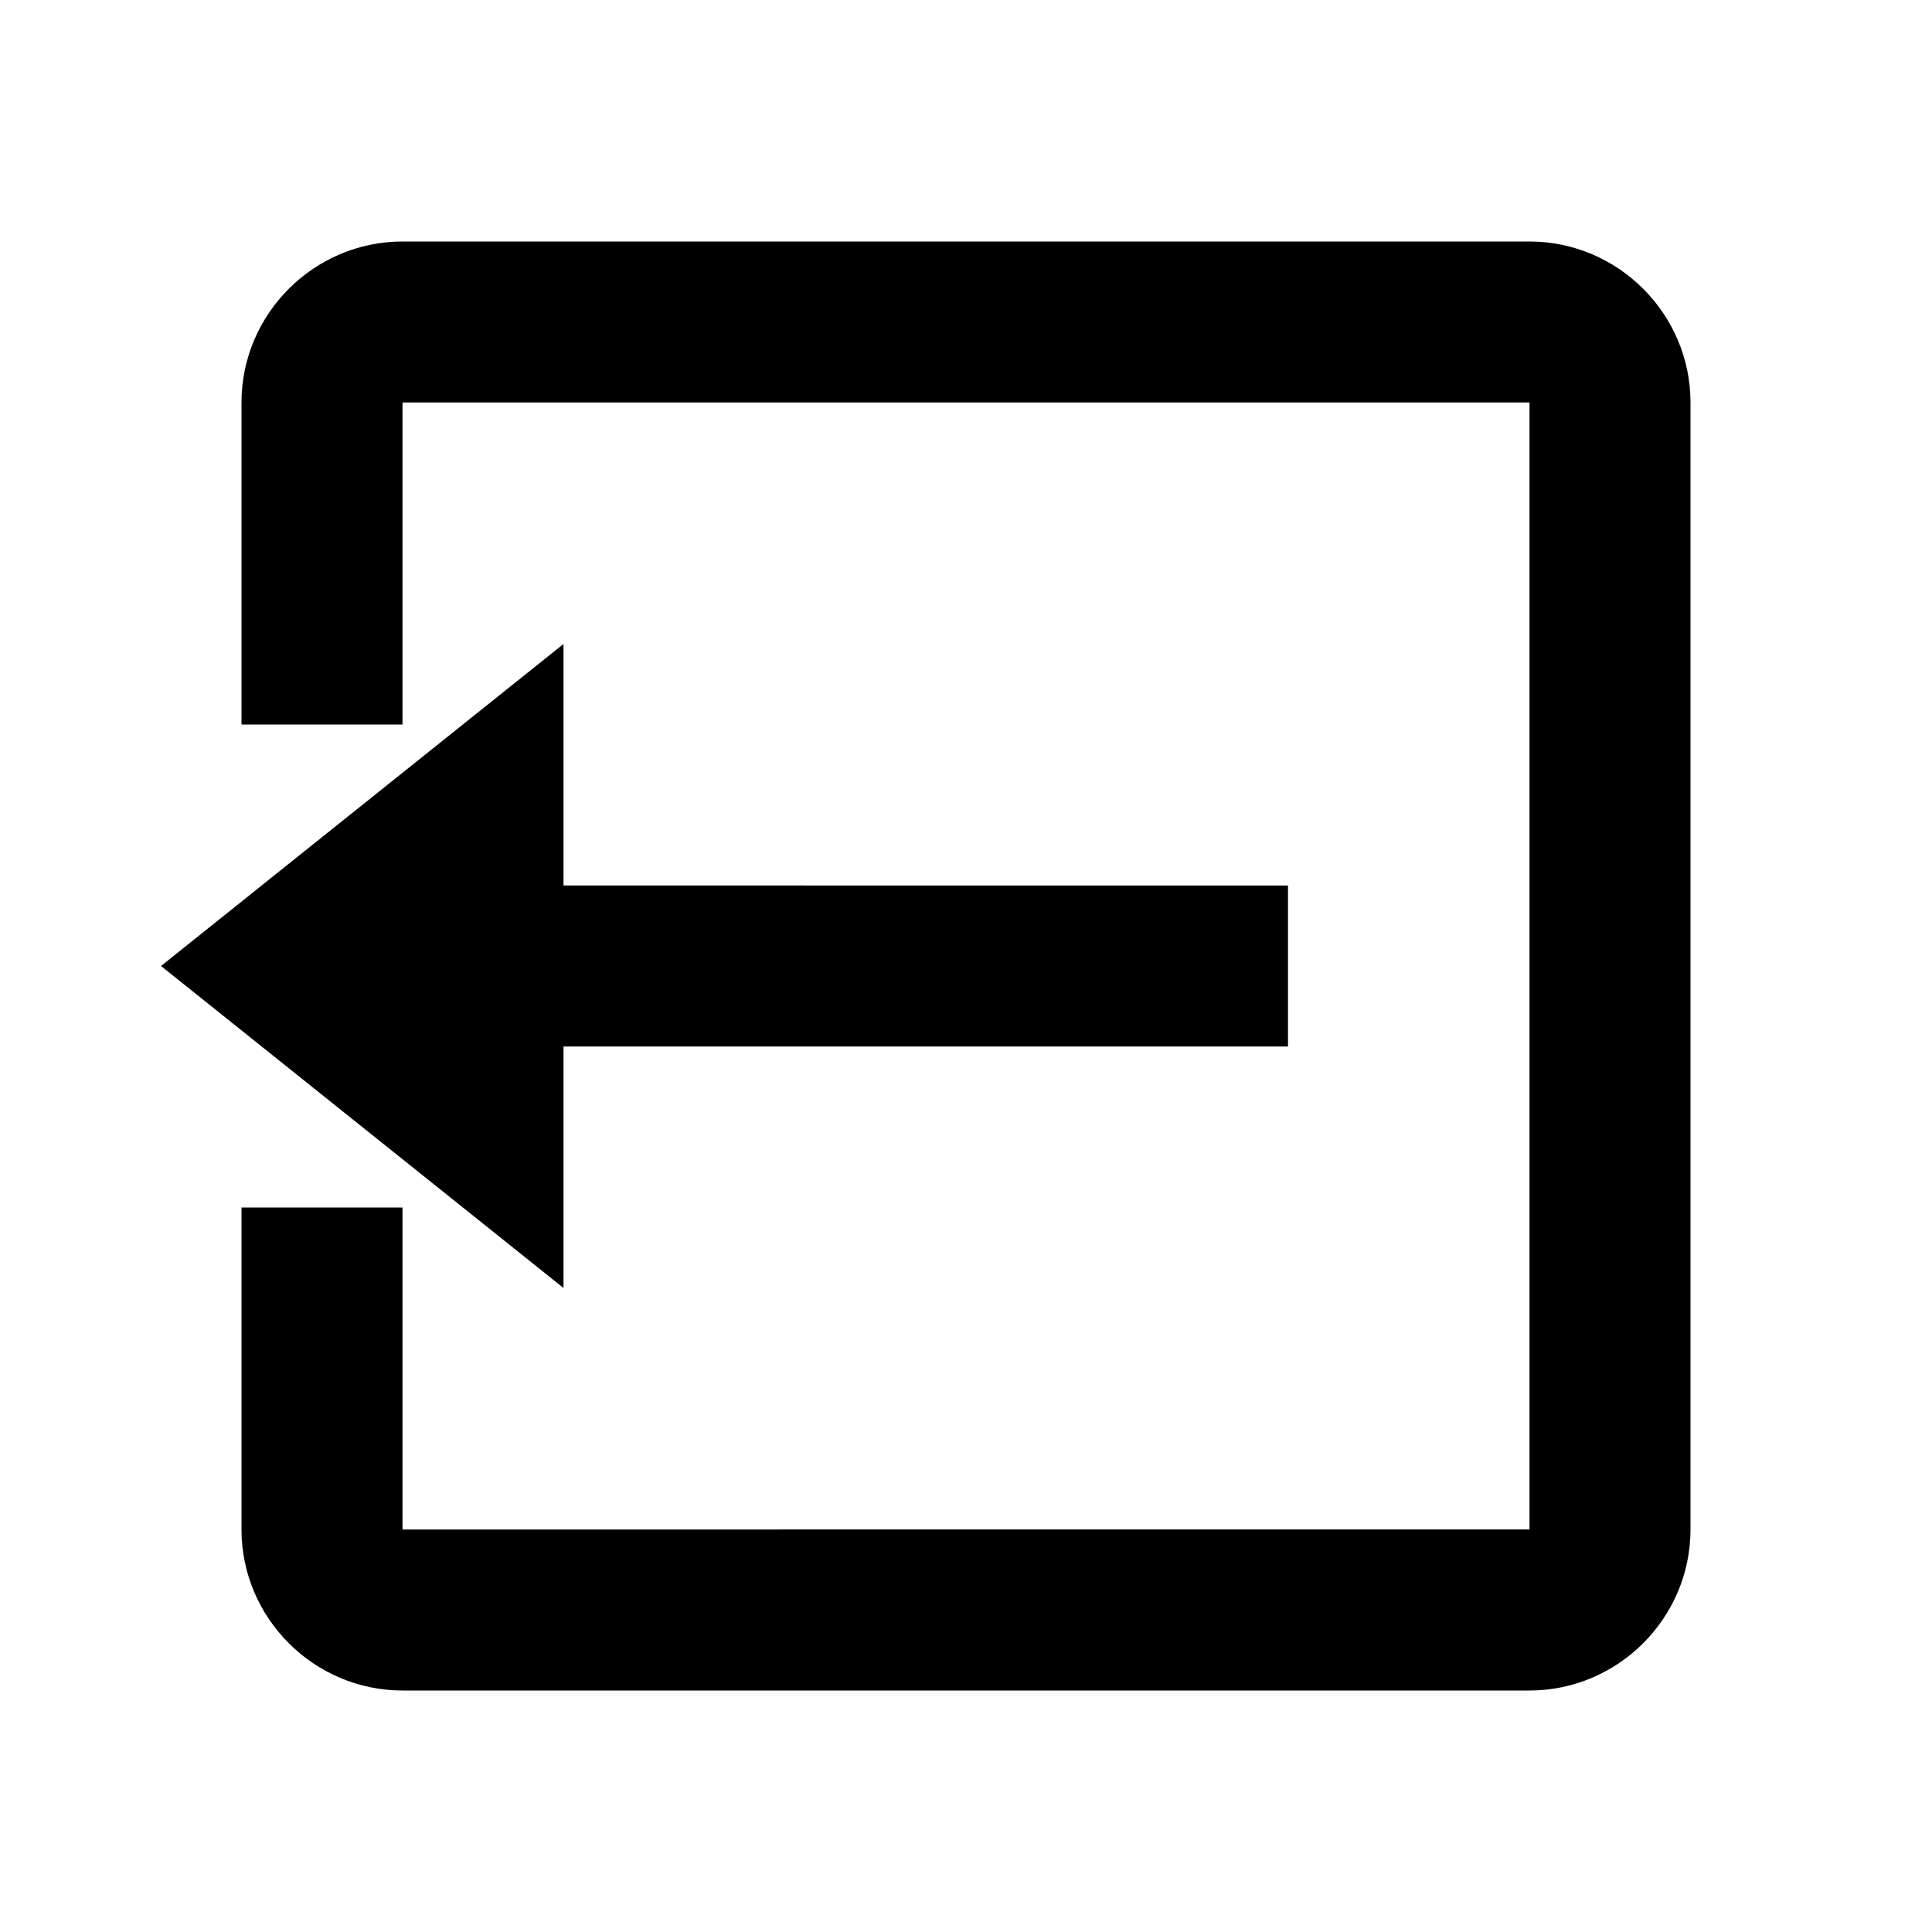 <!-- Icon for the Logout link in the Navbar -->
<svg xmlns="http://www.w3.org/2000/svg" viewBox="0 0 24 24" fill="currentColor" aria-label="Logout Icon" role="img">
  <title>Logout Icon</title>
  <path d="M16 13v-2H7V8l-5 4 5 4v-3h9zm3-10H5c-1.1 0-2 .9-2 2v4h2V5h14v14H5v-4H3v4c0 1.1.9 2 2 2h14c1.1 0 2-.9 2-2V5c0-1.1-.9-2-2-2z"/>
</svg>

